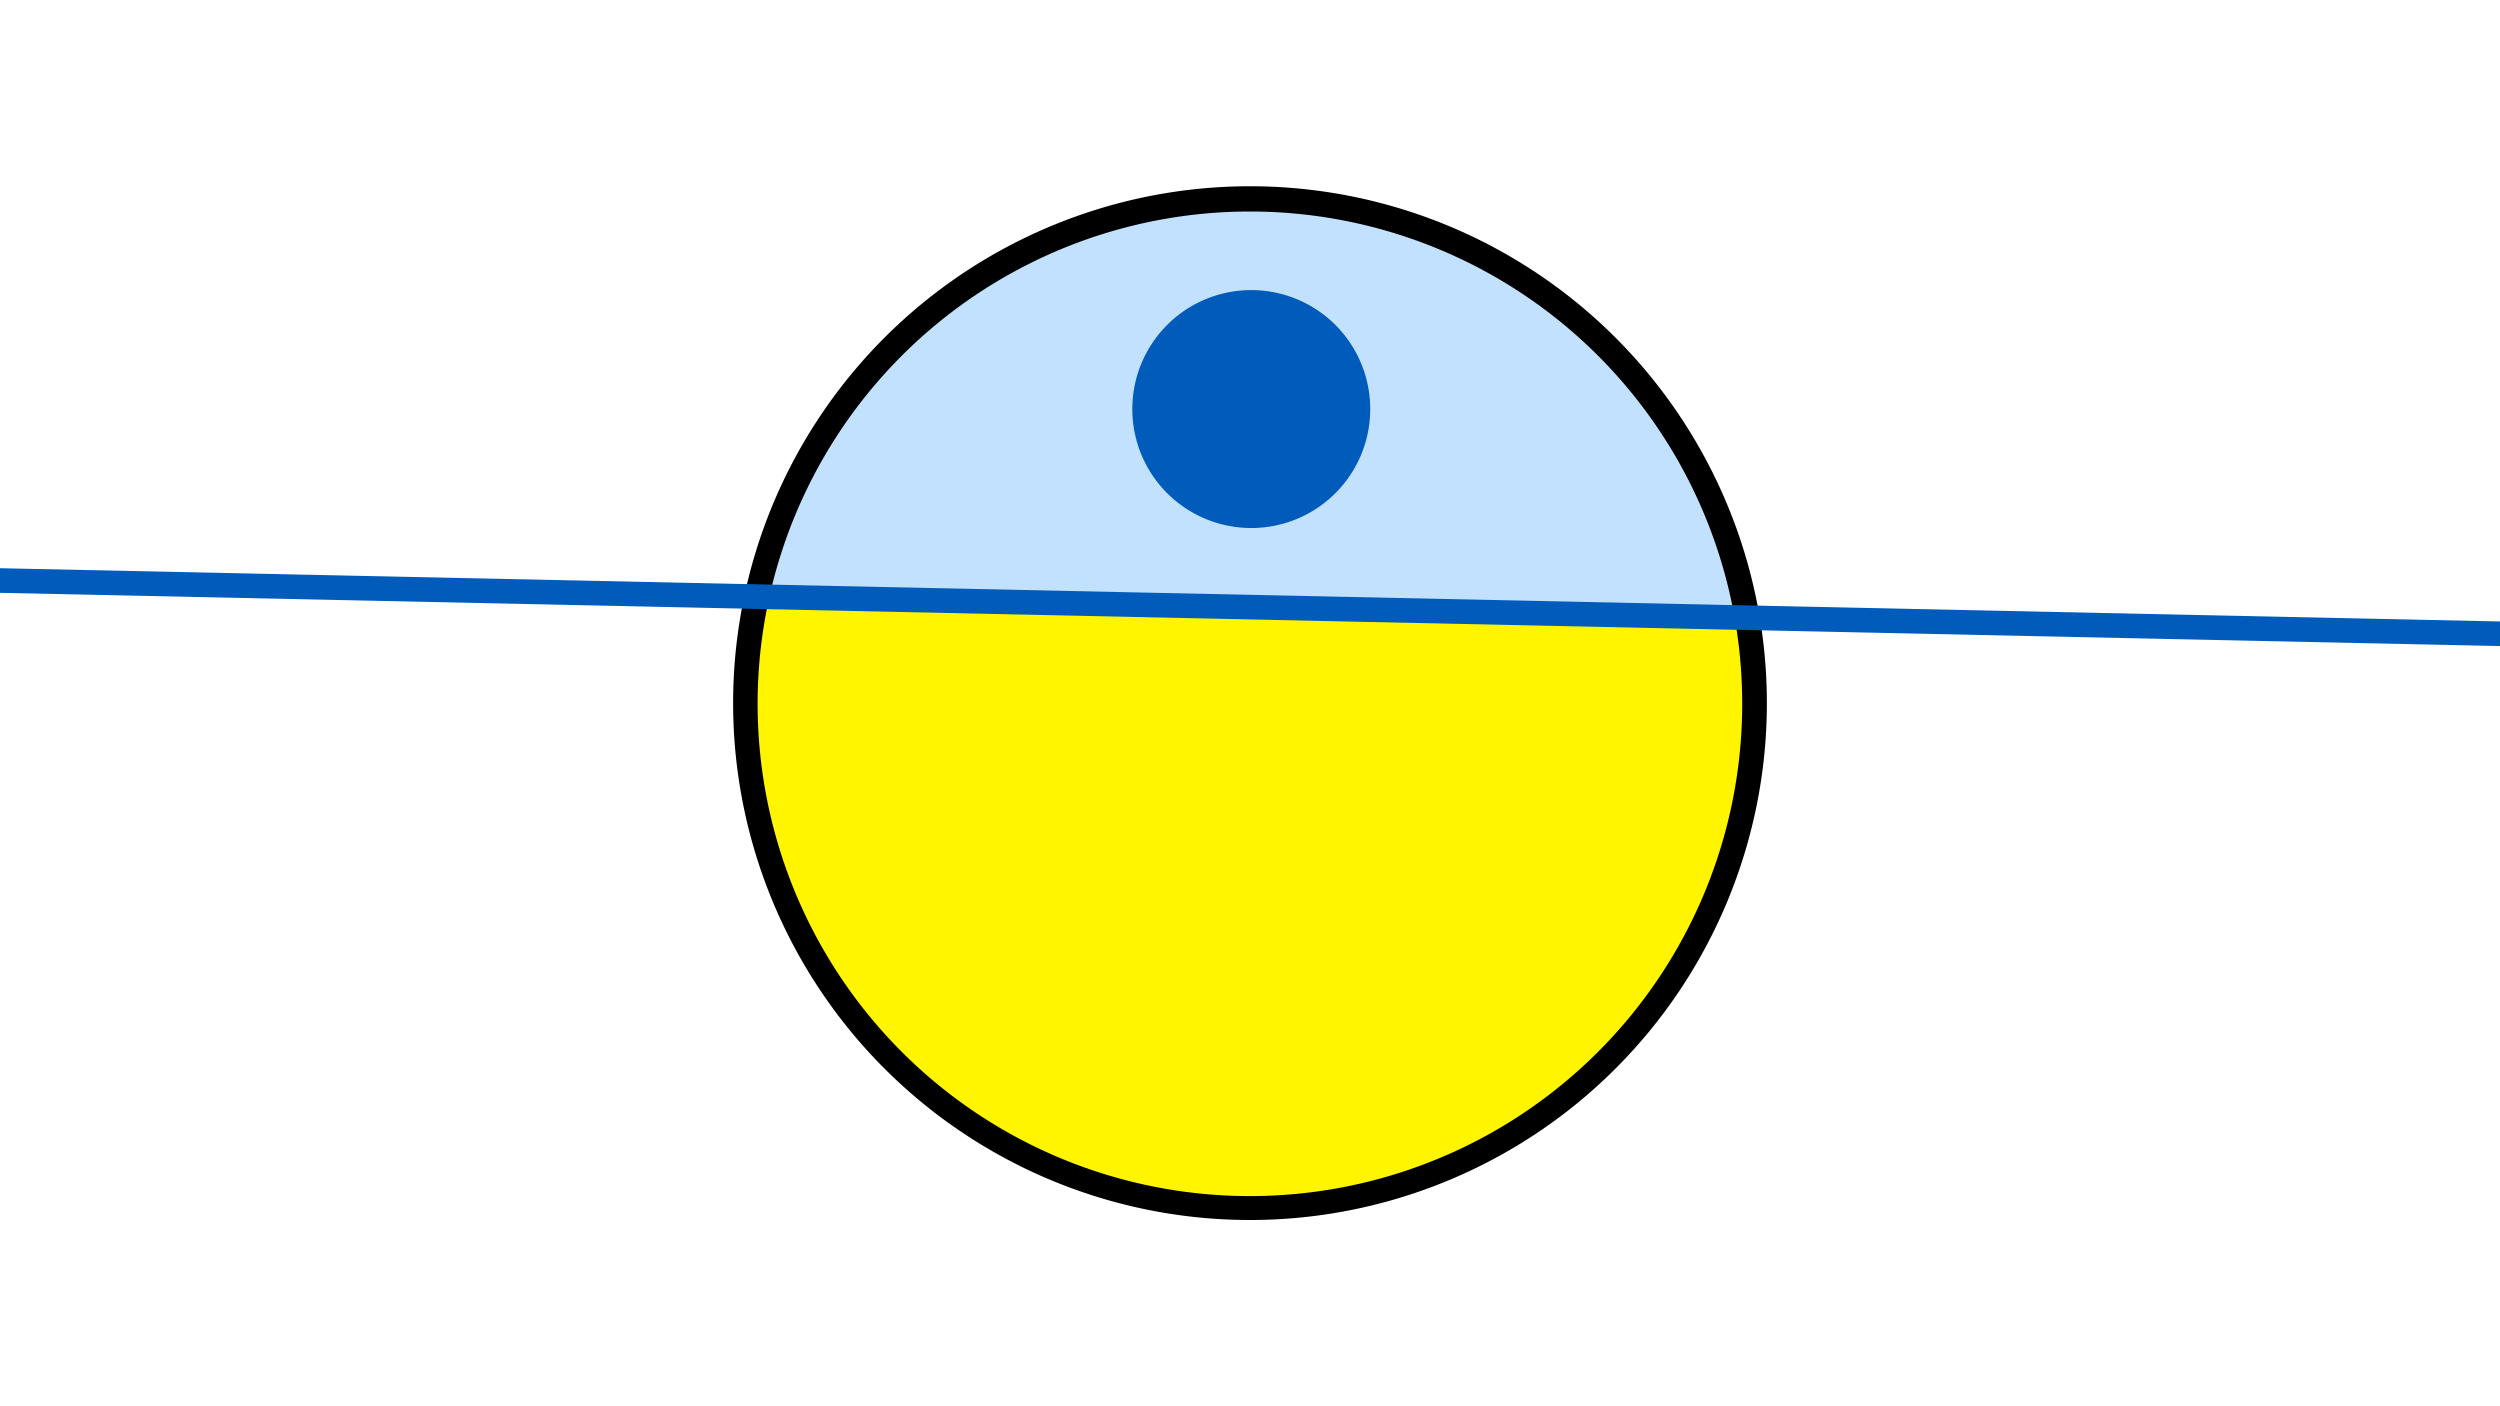 <svg width="1200" height="675" viewBox="-500 -500 1200 675" xmlns="http://www.w3.org/2000/svg"><path d="M-500-500h1200v675h-1200z" fill="#fff"/><path d="M100 85.6a248.1 248.1 0 1 1 0-496.2 248.1 248.1 0 0 1 0 496.2" fill="undefined"/><path d="M332.6-203.6a236.3 236.3 0 0 0-463.3-9.9z"  fill="#c2e1ff" /><path d="M332.6-203.6a236.3 236.3 0 1 1-463.3-9.9z"  fill="#fff500" /><path d="M103-246.6a57.1 57.1 0 1 1 0-114.1 57.1 57.1 0 0 1 0 114.1" fill="#005bbb"/><path d="M-510,-221.562L710,-195.575" stroke-width="11.812" stroke="#005bbb" /></svg>